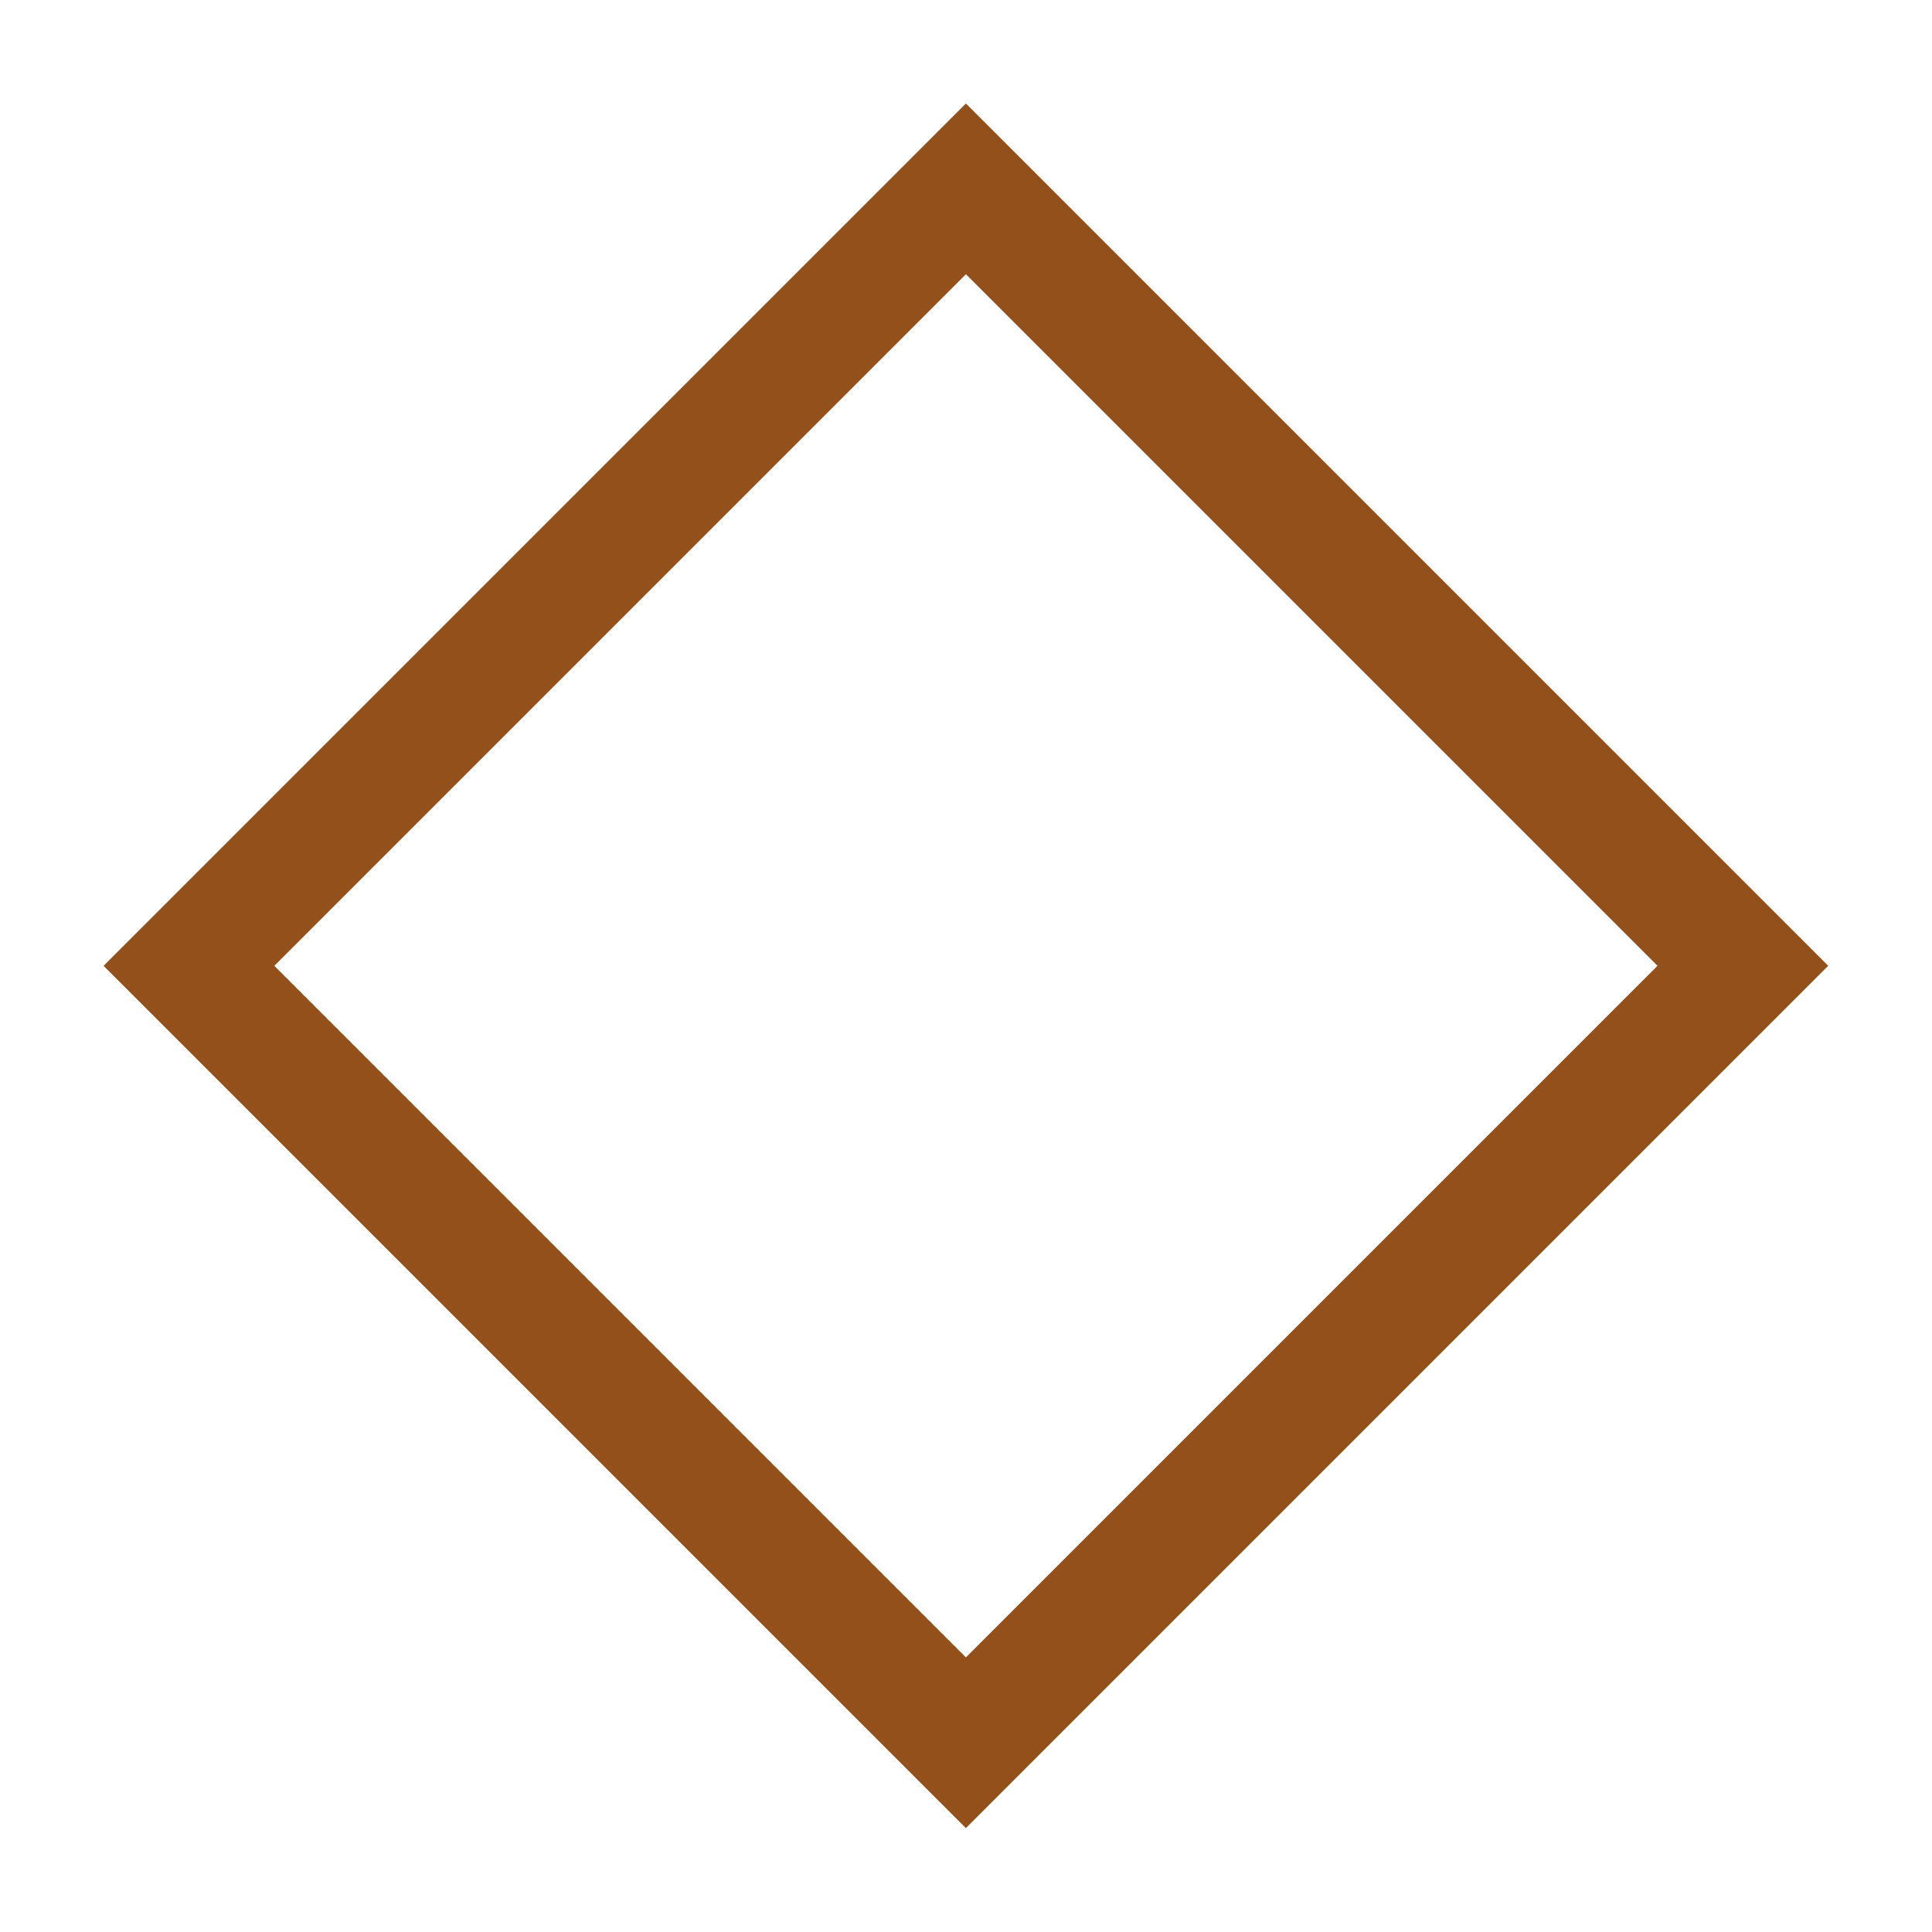 <svg enable-background="new 0 0 24 24" height="24" viewBox="0 0 24 24" width="24" xmlns="http://www.w3.org/2000/svg"> <path d="m5.174 5.174h13.651v13.652h-13.651z" fill="none" stroke="#93501B" stroke-width="1.5" transform="matrix(.707 .707 -.707 .707 11.999 -4.97)"/></svg>